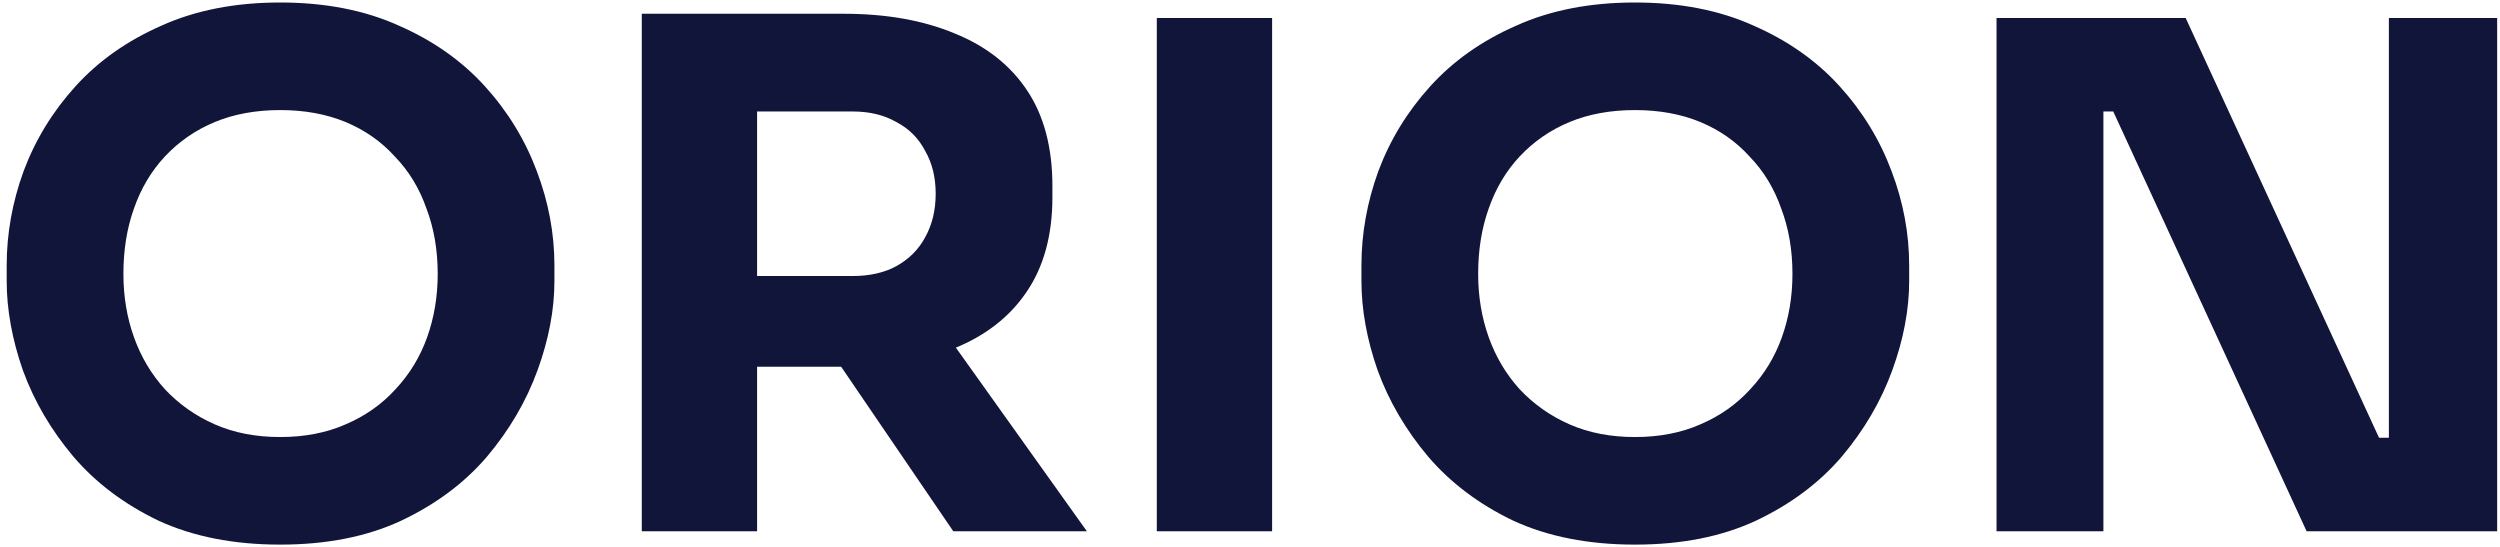 <svg width="160" height="35" viewBox="0 0 160 35" fill="none" xmlns="http://www.w3.org/2000/svg">
<path d="M17.933 34.855C14.963 34.855 12.368 34.345 10.148 33.325C7.958 32.275 6.143 30.91 4.703 29.23C3.263 27.52 2.183 25.675 1.463 23.695C0.773 21.715 0.428 19.81 0.428 17.98V16.99C0.428 14.95 0.788 12.94 1.508 10.96C2.258 8.95 3.368 7.135 4.838 5.515C6.308 3.895 8.138 2.605 10.328 1.645C12.518 0.655 15.053 0.16 17.933 0.16C20.813 0.16 23.348 0.655 25.538 1.645C27.728 2.605 29.558 3.895 31.028 5.515C32.498 7.135 33.608 8.95 34.358 10.96C35.108 12.94 35.483 14.95 35.483 16.99V17.98C35.483 19.81 35.123 21.715 34.403 23.695C33.683 25.675 32.603 27.52 31.163 29.23C29.723 30.91 27.893 32.275 25.673 33.325C23.483 34.345 20.903 34.855 17.933 34.855ZM17.933 27.97C19.493 27.97 20.888 27.7 22.118 27.16C23.378 26.62 24.443 25.87 25.313 24.91C26.213 23.95 26.888 22.84 27.338 21.58C27.788 20.32 28.013 18.97 28.013 17.53C28.013 16 27.773 14.605 27.293 13.345C26.843 12.055 26.168 10.945 25.268 10.015C24.398 9.055 23.348 8.32 22.118 7.81C20.888 7.3 19.493 7.045 17.933 7.045C16.373 7.045 14.978 7.3 13.748 7.81C12.518 8.32 11.453 9.055 10.553 10.015C9.683 10.945 9.023 12.055 8.573 13.345C8.123 14.605 7.898 16 7.898 17.53C7.898 18.97 8.123 20.32 8.573 21.58C9.023 22.84 9.683 23.95 10.553 24.91C11.453 25.87 12.518 26.62 13.748 27.16C14.978 27.7 16.373 27.97 17.933 27.97ZM41.074 34V0.88H48.454V34H41.074ZM61.009 34L51.379 19.87H59.479L69.559 34H61.009ZM46.474 23.47V17.665H54.574C55.654 17.665 56.584 17.455 57.364 17.035C58.174 16.585 58.789 15.97 59.209 15.19C59.659 14.38 59.884 13.45 59.884 12.4C59.884 11.35 59.659 10.435 59.209 9.655C58.789 8.845 58.174 8.23 57.364 7.81C56.584 7.36 55.654 7.135 54.574 7.135H46.474V0.88H53.989C56.719 0.88 59.089 1.3 61.099 2.14C63.109 2.95 64.654 4.165 65.734 5.785C66.814 7.405 67.354 9.445 67.354 11.905V12.625C67.354 15.055 66.799 17.08 65.689 18.7C64.609 20.29 63.064 21.49 61.054 22.3C59.074 23.08 56.719 23.47 53.989 23.47H46.474ZM74.035 34V1.15H81.415V34H74.035ZM104.637 34.855C101.667 34.855 99.072 34.345 96.852 33.325C94.662 32.275 92.847 30.91 91.407 29.23C89.967 27.52 88.887 25.675 88.167 23.695C87.477 21.715 87.132 19.81 87.132 17.98V16.99C87.132 14.95 87.492 12.94 88.212 10.96C88.962 8.95 90.072 7.135 91.542 5.515C93.012 3.895 94.842 2.605 97.032 1.645C99.222 0.655 101.757 0.16 104.637 0.16C107.517 0.16 110.052 0.655 112.242 1.645C114.432 2.605 116.262 3.895 117.732 5.515C119.202 7.135 120.312 8.95 121.062 10.96C121.812 12.94 122.187 14.95 122.187 16.99V17.98C122.187 19.81 121.827 21.715 121.107 23.695C120.387 25.675 119.307 27.52 117.867 29.23C116.427 30.91 114.597 32.275 112.377 33.325C110.187 34.345 107.607 34.855 104.637 34.855ZM104.637 27.97C106.197 27.97 107.592 27.7 108.822 27.16C110.082 26.62 111.147 25.87 112.017 24.91C112.917 23.95 113.592 22.84 114.042 21.58C114.492 20.32 114.717 18.97 114.717 17.53C114.717 16 114.477 14.605 113.997 13.345C113.547 12.055 112.872 10.945 111.972 10.015C111.102 9.055 110.052 8.32 108.822 7.81C107.592 7.3 106.197 7.045 104.637 7.045C103.077 7.045 101.682 7.3 100.452 7.81C99.222 8.32 98.157 9.055 97.257 10.015C96.387 10.945 95.727 12.055 95.277 13.345C94.827 14.605 94.602 16 94.602 17.53C94.602 18.97 94.827 20.32 95.277 21.58C95.727 22.84 96.387 23.95 97.257 24.91C98.157 25.87 99.222 26.62 100.452 27.16C101.682 27.7 103.077 27.97 104.637 27.97ZM127.778 34V1.15H139.883L152.258 28.015H153.788L152.888 28.825V1.15H159.818V34H147.623L135.248 7.135H133.718L134.618 6.325V34H127.778Z" fill="#12153A"/>
</svg>
